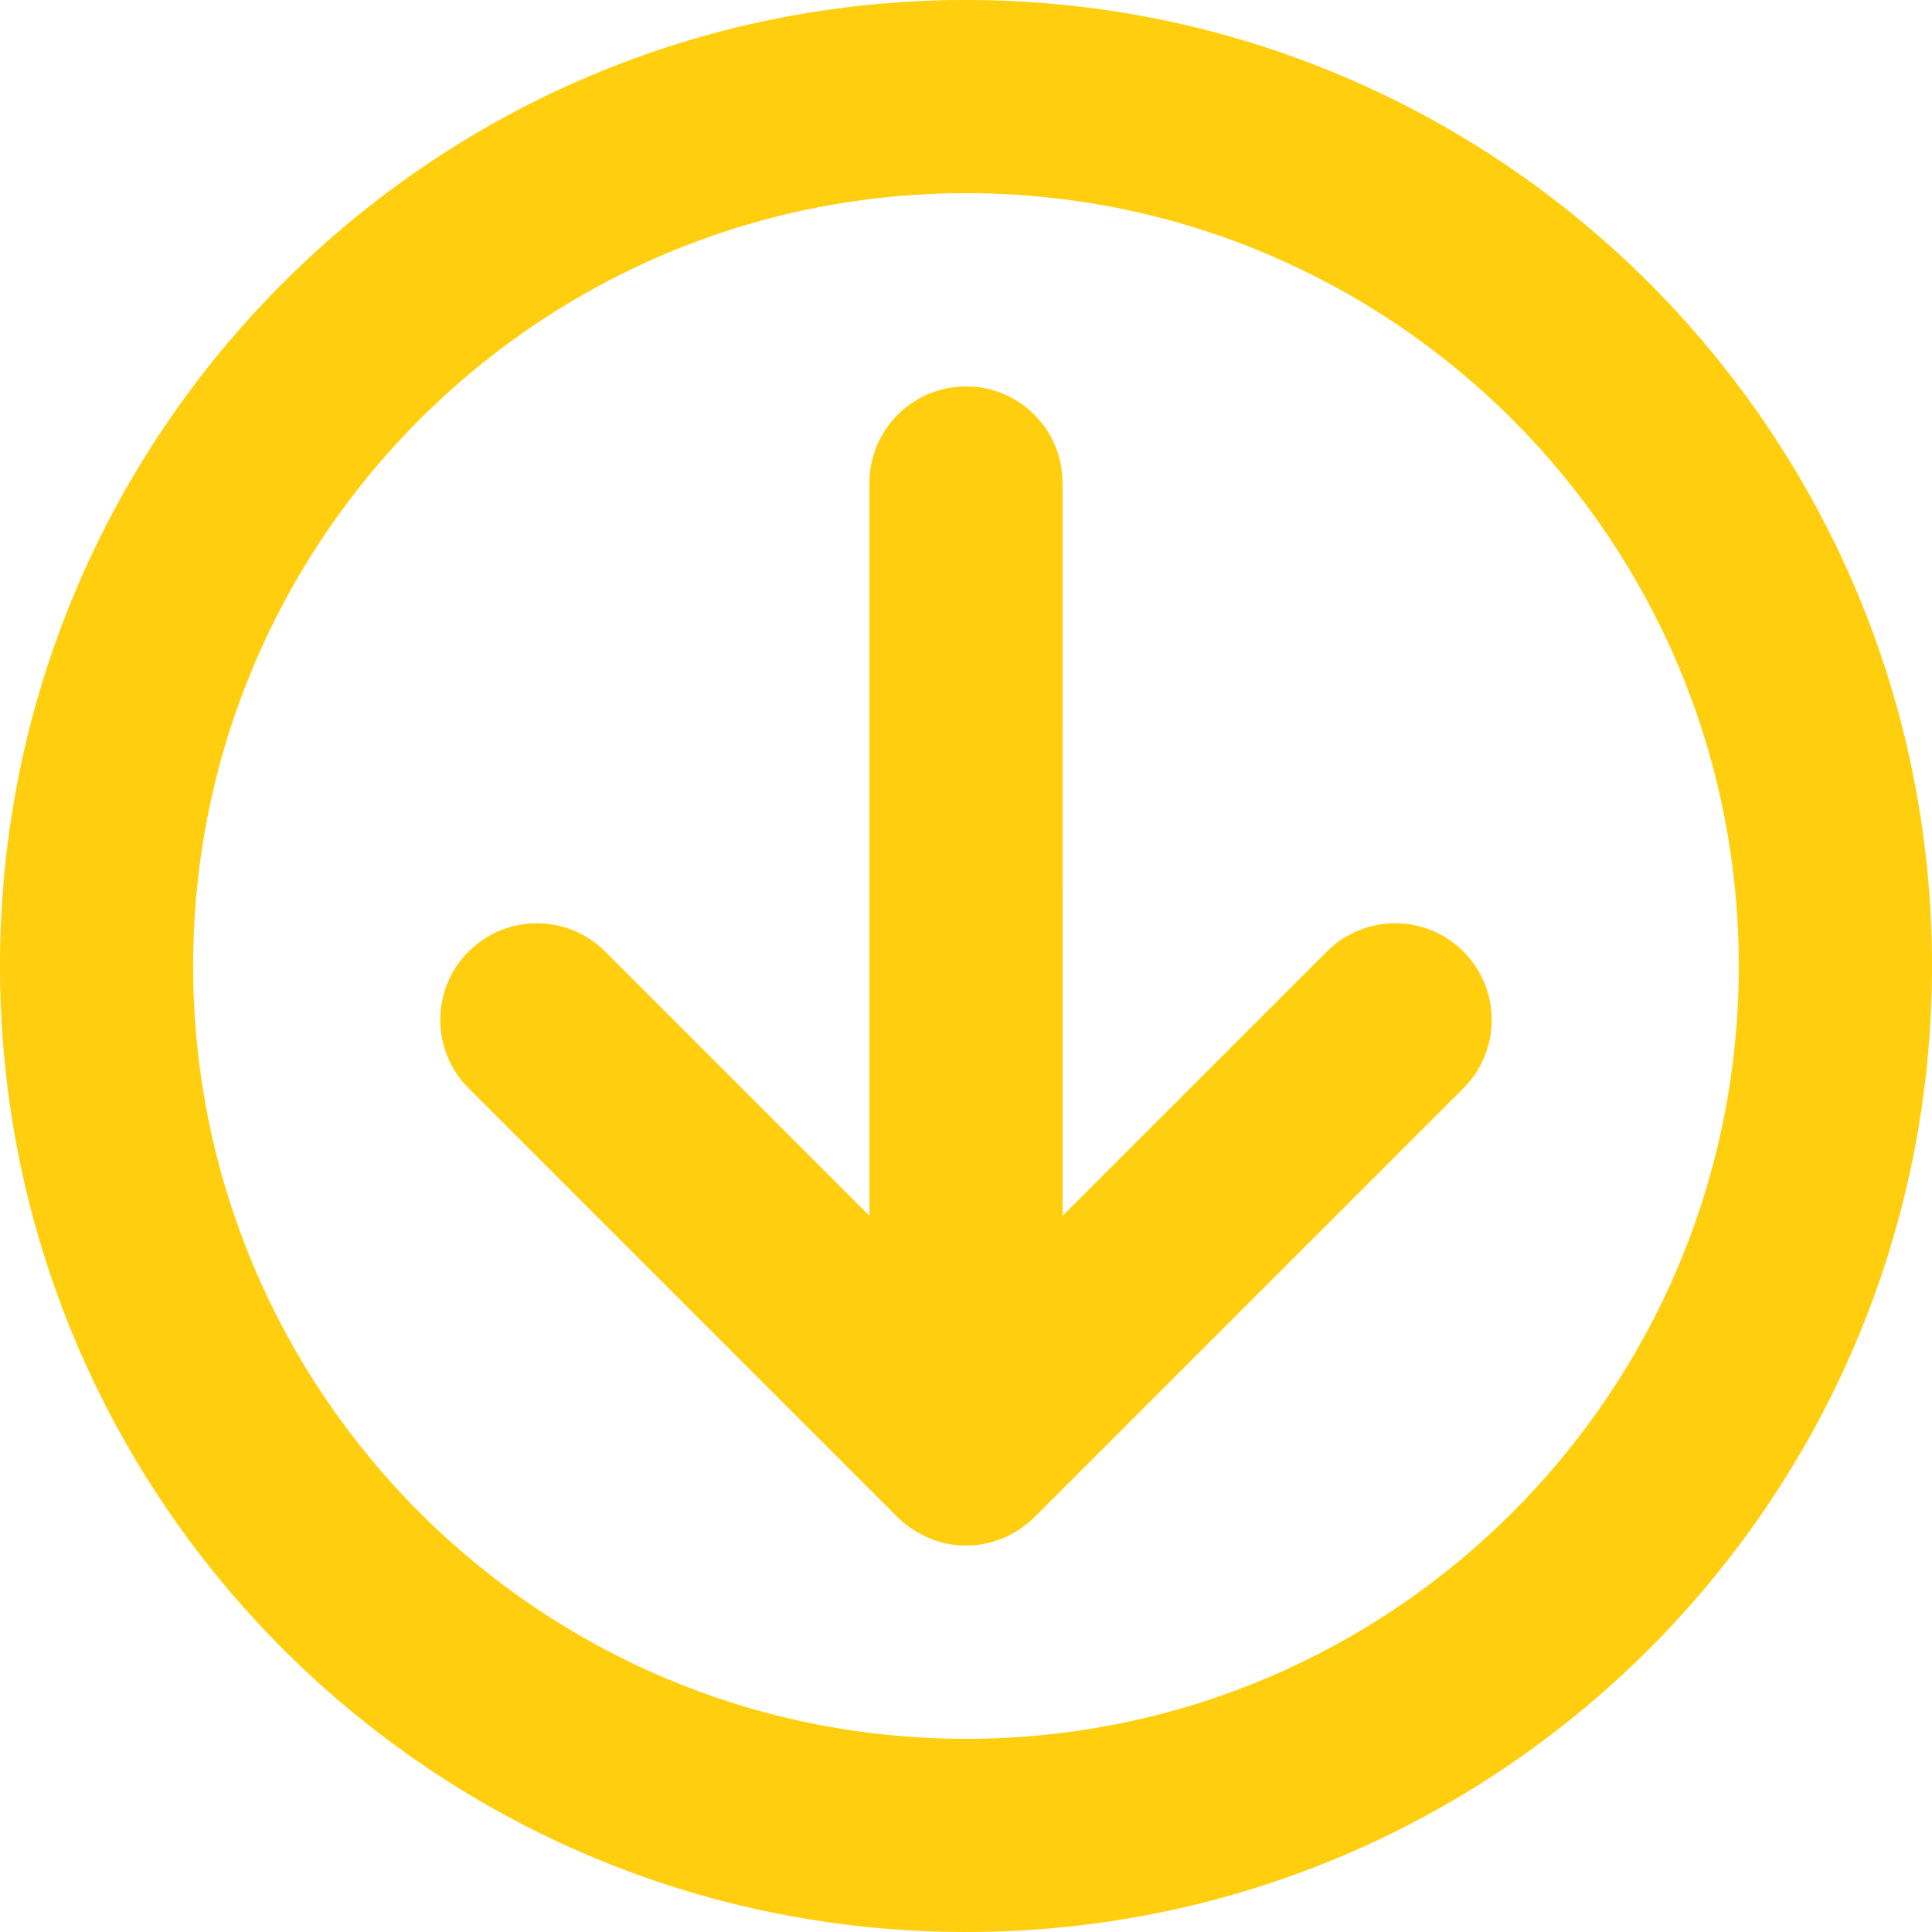 <?xml version="1.0" encoding="UTF-8" standalone="no"?>
<svg width="68px" height="68px" viewBox="0 0 68 68" version="1.1" xmlns="http://www.w3.org/2000/svg" xmlns:xlink="http://www.w3.org/1999/xlink" xmlns:sketch="http://www.bohemiancoding.com/sketch/ns">
    <!-- Generator: Sketch 3.0.3 (7891) - http://www.bohemiancoding.com/sketch -->
    <title>Your_Icon</title>
    <desc>Created with Sketch.</desc>
    <defs></defs>
    <g stroke="none" stroke-width="1" fill="none" fill-rule="evenodd" sketch:type="MSPage">
        <g sketch:type="MSLayerGroup" transform="translate(-16, -16)" fill="#FFCF0F">
            <g transform="translate(16, 16)" sketch:type="MSShapeGroup">
                <path d="M31.806,53.596 C31.844,53.627 31.883,53.656 31.922,53.686 C32.543,54.149 33.241,54.399 34,54.4 C34.758,54.399 35.455,54.149 36.02,53.73 C36.126,53.648 36.158,53.625 36.189,53.598 C36.261,53.539 36.332,53.476 36.404,53.404 L51.509,38.299 C52.836,36.972 52.835,34.82 51.509,33.492 C50.182,32.163 48.03,32.162 46.701,33.492 L37.4,42.791 L37.399,16.999 C37.4,15.121 35.878,13.599 34.001,13.599 C32.124,13.599 30.601,15.121 30.601,17 L30.601,42.791 L21.302,33.492 C19.973,32.164 17.82,32.164 16.491,33.492 C15.162,34.82 15.164,36.972 16.491,38.3 L31.593,53.403 C31.669,53.476 31.739,53.539 31.806,53.596 Z"></path>
                <path d="M34,-0.001 C15.223,-0.001 0,15.223 -0.001,34 C0,52.777 15.223,67.999 34,68 C52.777,68 68,52.777 68.001,33.999 C68,15.223 52.778,-0.001 34,-0.001 L34,-0.001 Z M33.998,61.2 C18.977,61.2 6.8,49.021 6.798,34 C6.799,18.979 18.979,6.799 33.999,6.799 C49.022,6.799 61.2,18.979 61.199,33.999 C61.2,49.021 49.021,61.2 33.998,61.2 L33.998,61.2 Z"></path>
            </g>
        </g>
    </g>
</svg>